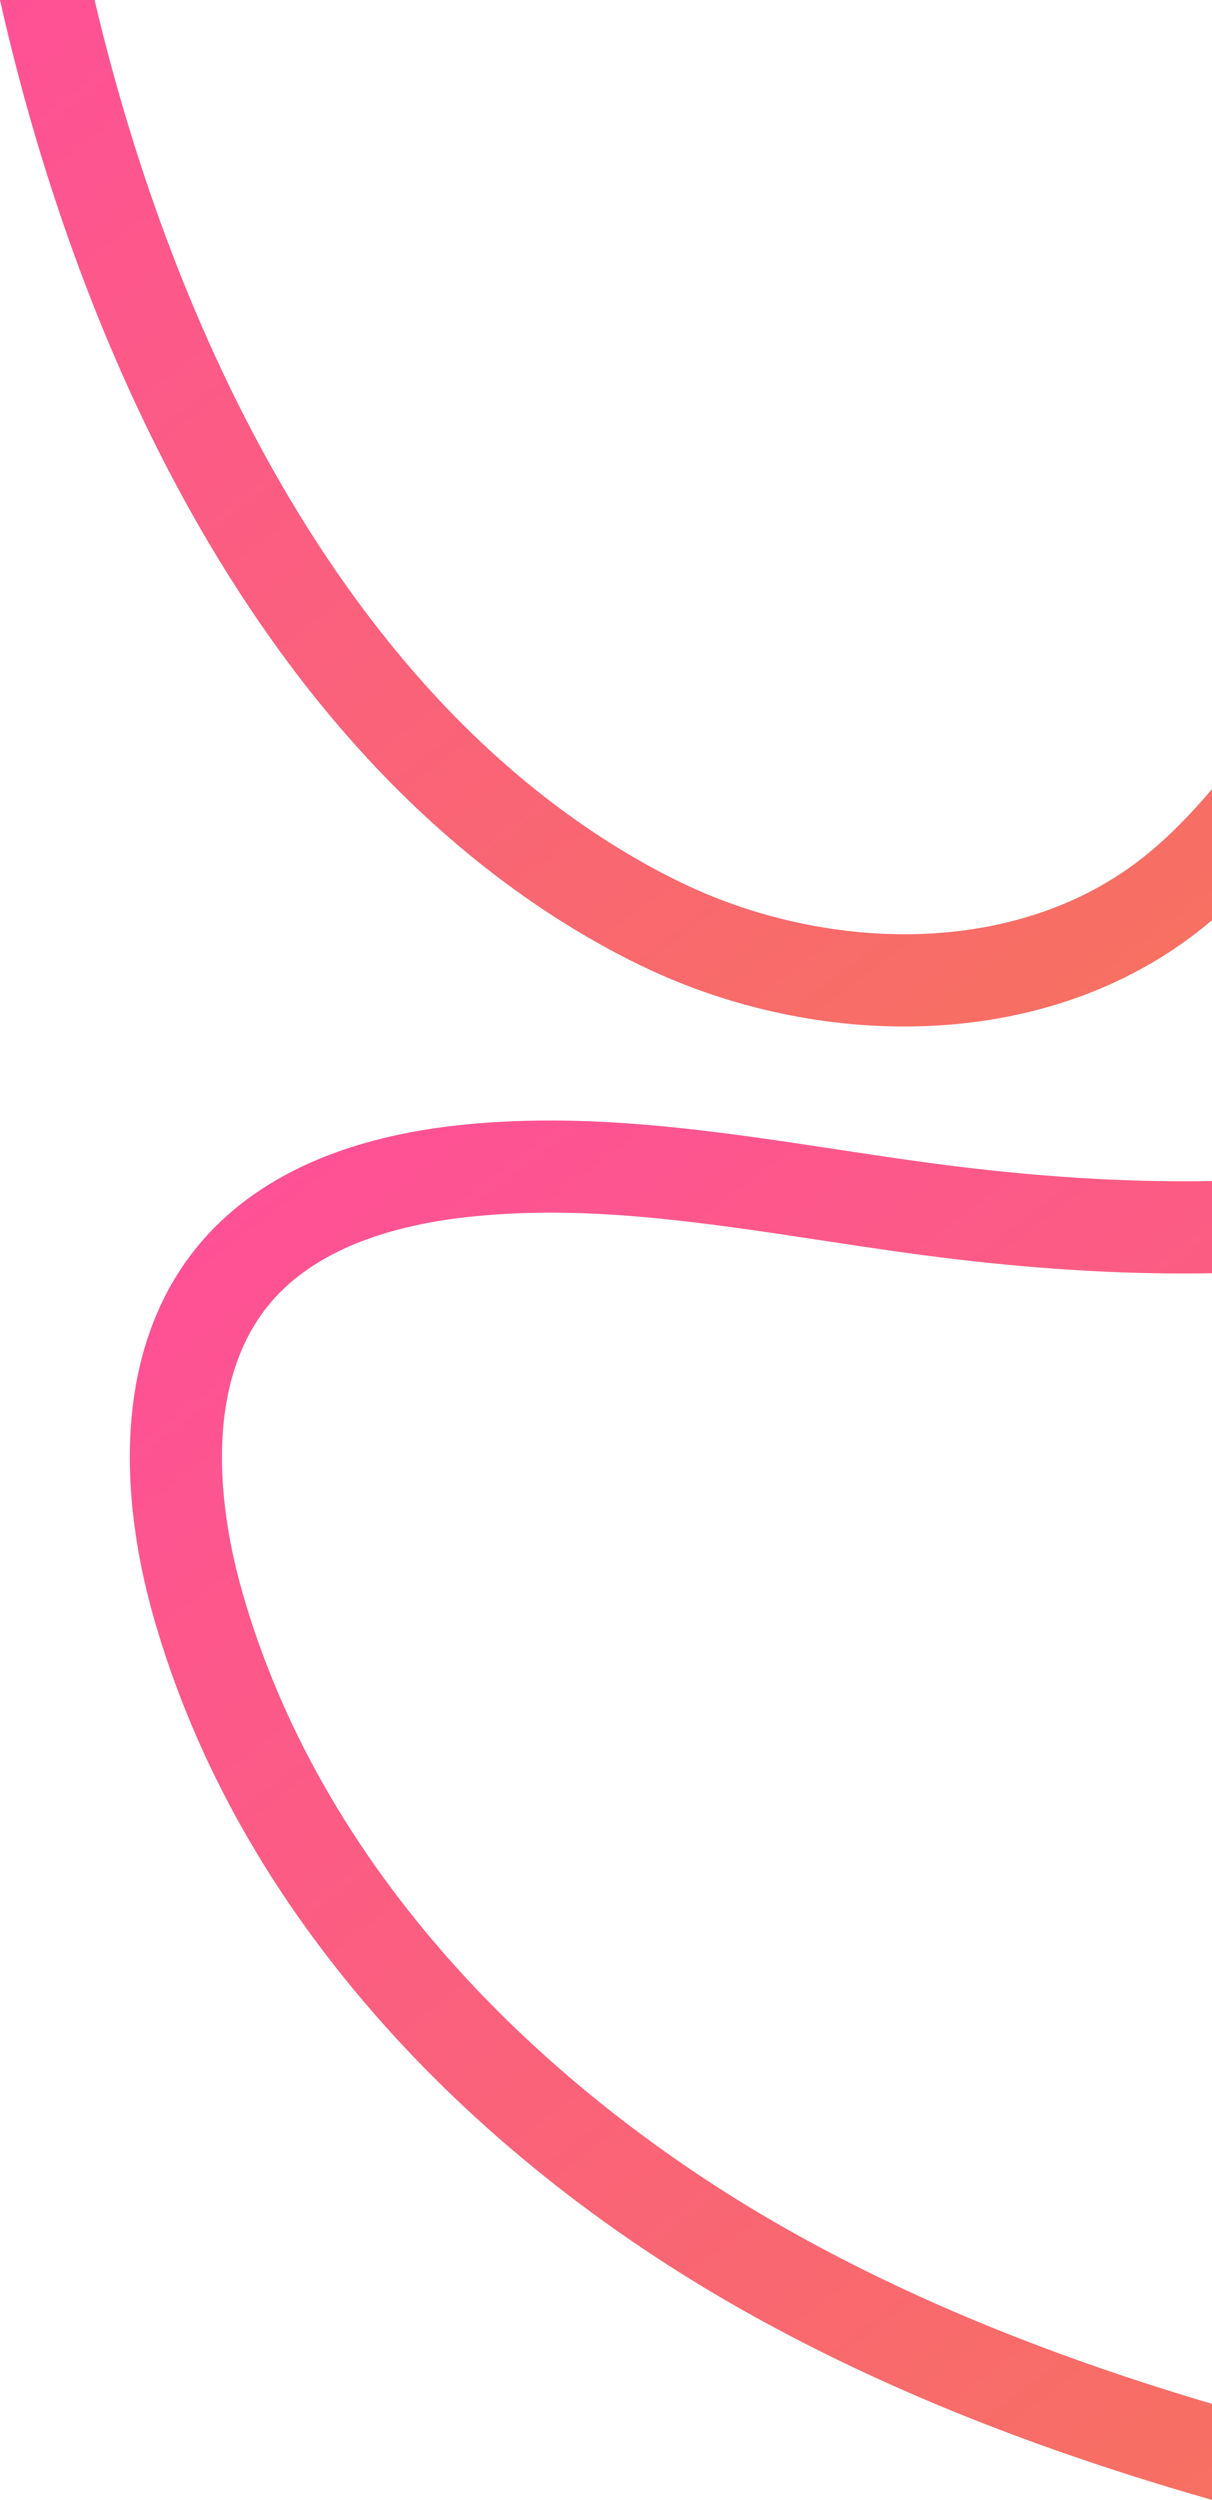 <?xml version="1.0" encoding="UTF-8"?>
<svg id="uuid-d81a43df-ead9-4bd9-93c7-dcbf50046559" data-name="Capa 1" xmlns="http://www.w3.org/2000/svg" xmlns:xlink="http://www.w3.org/1999/xlink" viewBox="0 0 1051.89 2168.07">
  <defs>
    <linearGradient id="uuid-d38e55d2-30f7-4beb-88be-6f17f50daf96" data-name="Degradado sin nombre 16" x1="877.58" y1="930.18" x2="112.66" y2="-84.9" gradientUnits="userSpaceOnUse">
      <stop offset="0" stop-color="#f77062"/>
      <stop offset="1" stop-color="#fe5196"/>
    </linearGradient>
    <linearGradient id="uuid-281127a6-194e-4acd-aacd-cee1a6d84256" data-name="Degradado sin nombre 16" x1="1195.15" y1="2060.12" x2="349.7" y2="938.17" xlink:href="#uuid-d38e55d2-30f7-4beb-88be-6f17f50daf96"/>
  </defs>
  <path d="M163.57,440.15C76.94,284.34,27.64,122.77,0,0h82.1c27.02,114.72,73.26,260.75,151.39,401.27,42.93,77.2,91.63,145.43,144.75,202.77,57.43,62,120.82,112.07,188.38,148.82,10.48,5.69,21.1,11.04,31.57,15.88,65.08,30.12,139.09,44.66,208.39,40.94,73.29-3.94,138.55-27.67,188.73-68.65,20.52-16.75,39.05-35.91,56.58-56.71v113.7c-1.97,1.68-3.97,3.34-5.98,4.98-63.42,51.78-144.69,81.71-235.05,86.56-41.48,2.23-83.94-.88-126.2-9.25-41.57-8.23-81.96-21.33-120.06-38.96-12.03-5.57-24.21-11.7-36.2-18.21-75.22-40.91-145.49-96.34-208.85-164.74-57.46-62.03-109.94-135.46-155.98-218.25Z" style="fill: url(#uuid-d38e55d2-30f7-4beb-88be-6f17f50daf96); stroke-width: 0px;"/>
  <path d="M193.41,1241.98c-3.03,41.62,2.86,89.77,17.02,139.25,32.84,114.7,94.4,223.06,182.98,322.08,80.83,90.36,184.34,171.78,299.32,235.44,103.82,57.49,221.37,105.28,359.16,146.02v83.3c-5.59-1.59-11.13-3.2-16.64-4.81-146.05-42.79-270.76-93.33-381.27-154.52-60.2-33.33-117.52-71.18-170.39-112.51-55.04-43.03-105.44-89.99-149.8-139.58-96.7-108.1-164.08-227-200.27-353.4-16.72-58.41-23.6-116.19-19.89-167.08,4.69-64.49,25.69-118.56,62.4-160.7,26.01-29.86,60.27-53.66,101.83-70.73,33.76-13.86,72.65-23.41,115.57-28.37,112.46-12.99,224.21,3.97,332.28,20.37,28.01,4.25,56.96,8.64,85.21,12.39,86.47,11.46,166.49,16.51,240.97,15.11v80.01c-8.05.15-16.17.22-24.34.22-71.08,0-146.54-5.35-227.14-16.04-29-3.84-58.33-8.29-86.7-12.6-107.61-16.33-209.26-31.76-311.1-19.99-35.63,4.12-67.38,11.82-94.35,22.9-29.95,12.3-54.14,28.88-71.91,49.28-25.08,28.79-39.53,67.13-42.94,113.96Z" style="fill: url(#uuid-281127a6-194e-4acd-aacd-cee1a6d84256); stroke-width: 0px;"/>
</svg>
